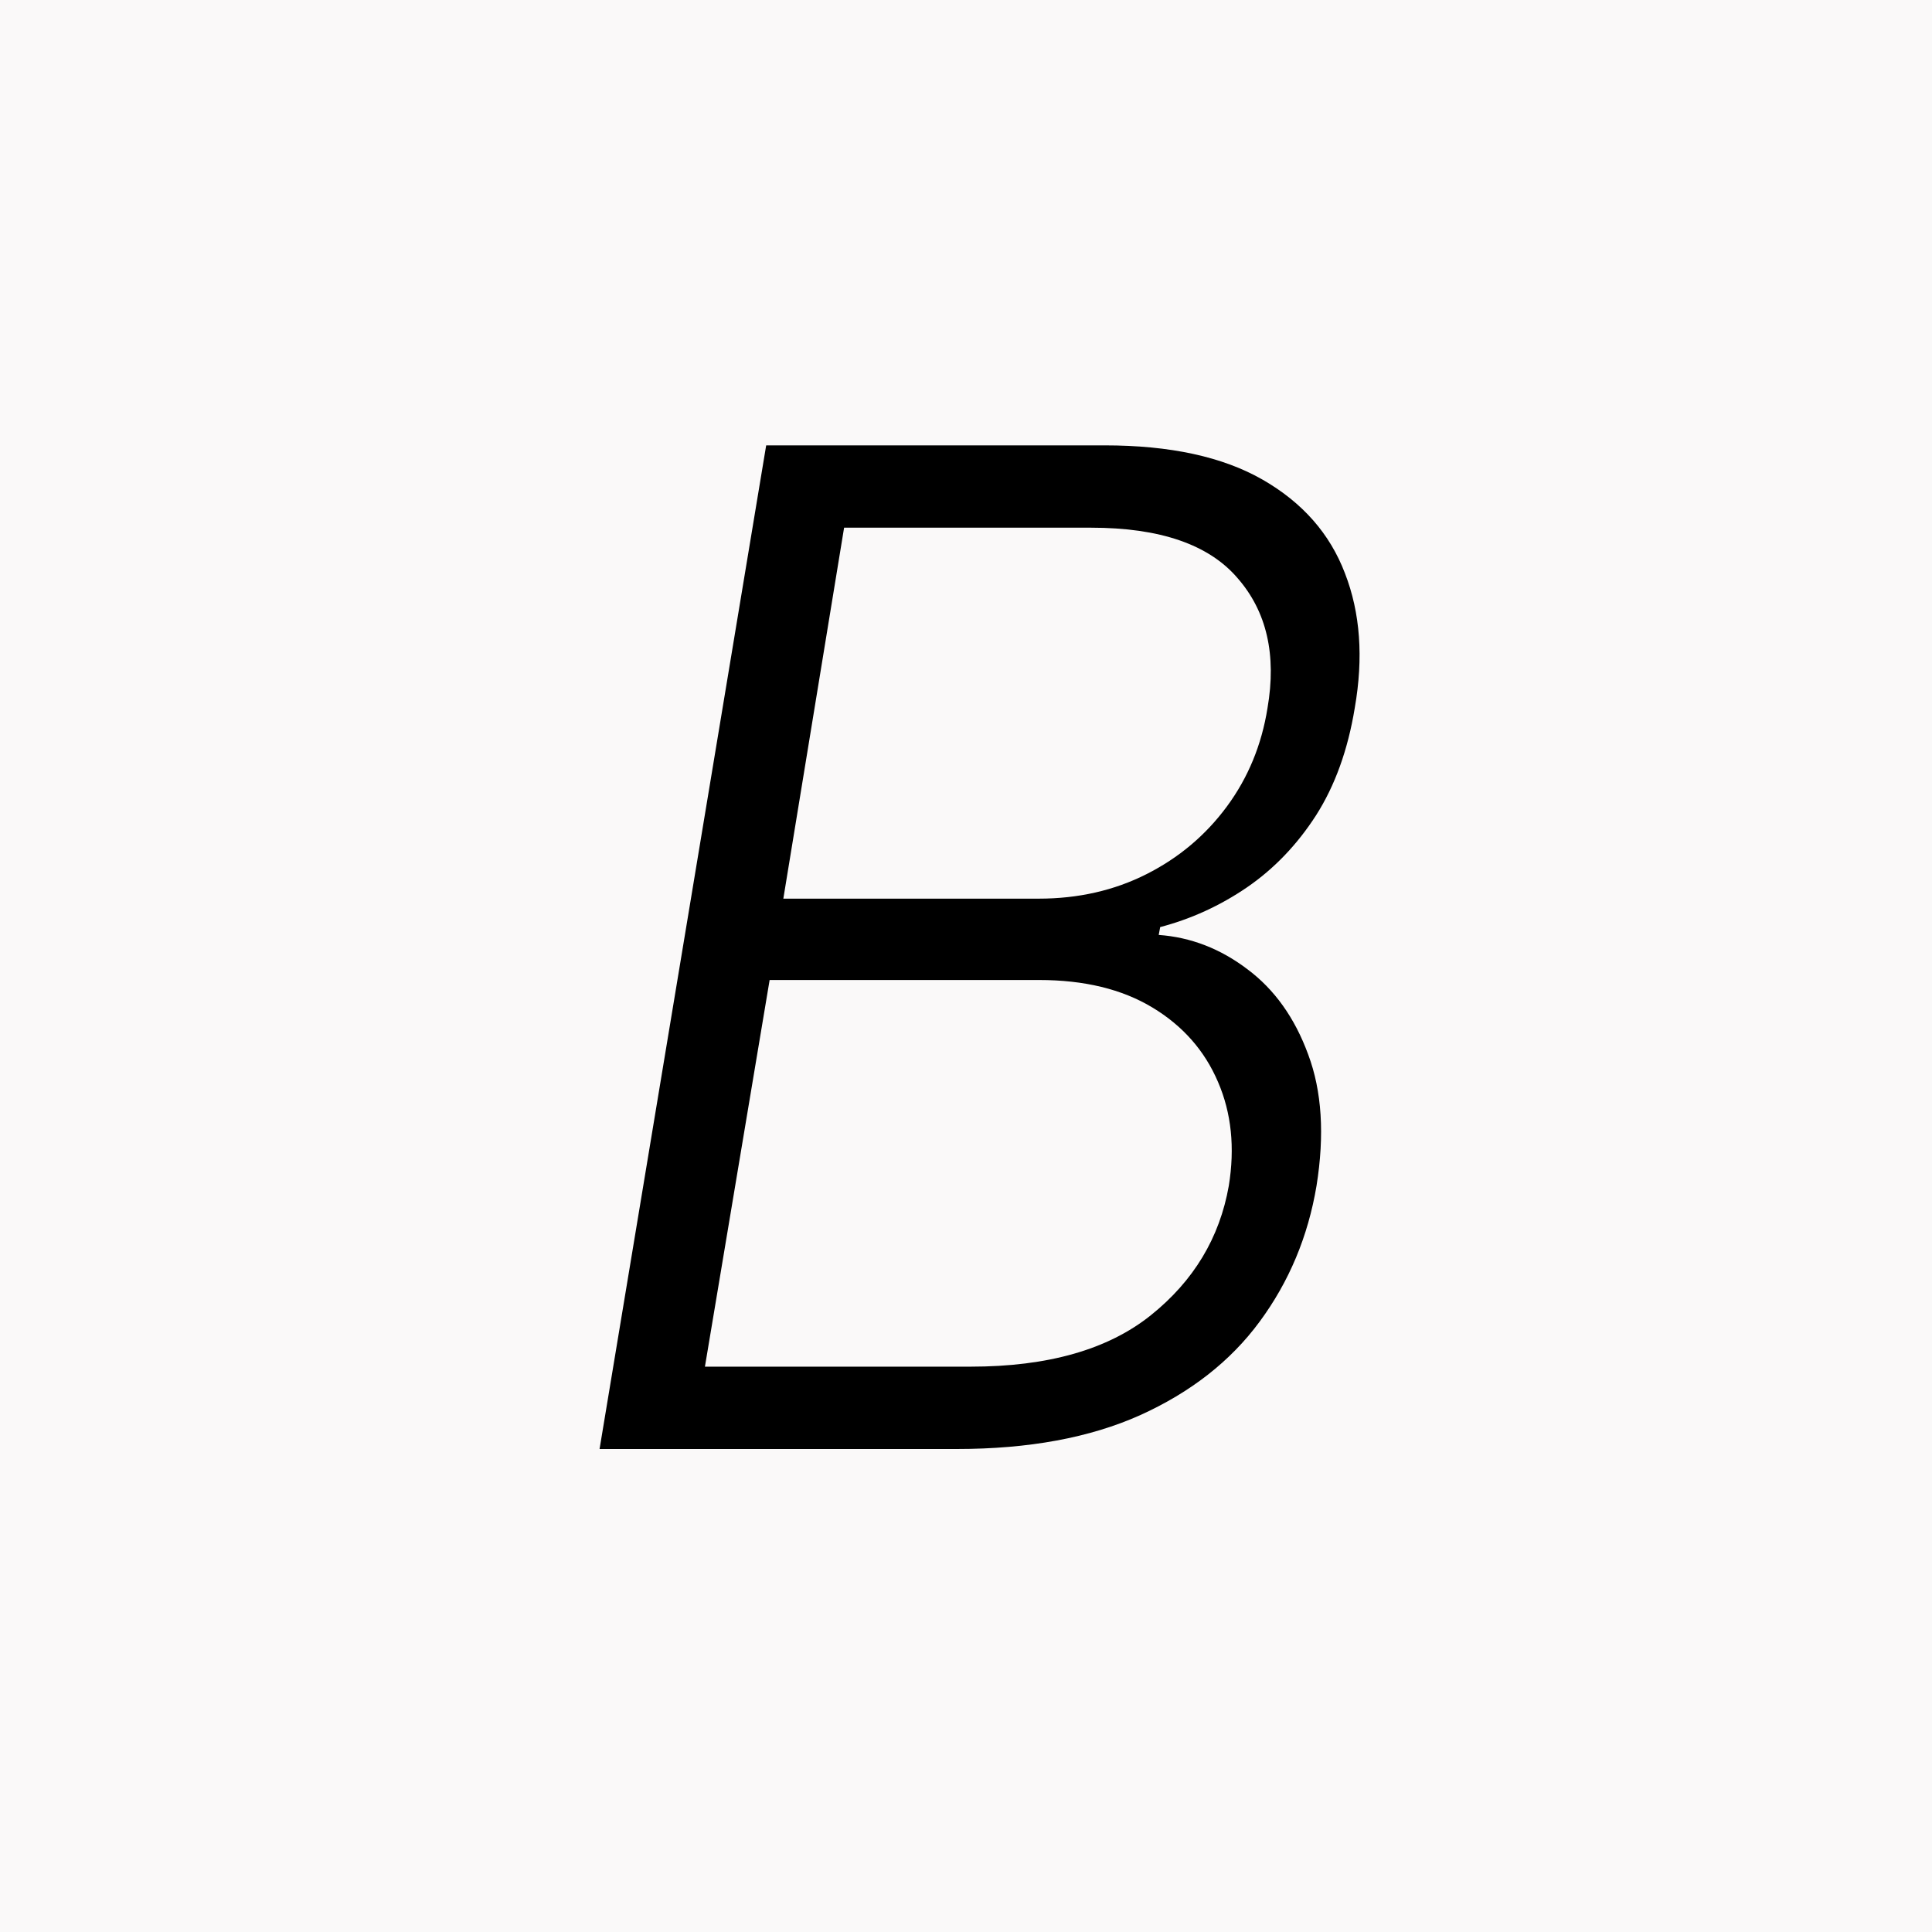 <svg width="84" height="84" viewBox="0 0 84 84" fill="none" xmlns="http://www.w3.org/2000/svg">
<rect width="84" height="84" fill="#FAF9F9"/>
<path d="M26.068 63L33.312 19.364H48.035C50.876 19.364 53.163 19.861 54.896 20.855C56.629 21.849 57.822 23.206 58.476 24.925C59.144 26.643 59.285 28.597 58.902 30.784C58.604 32.602 58.043 34.158 57.219 35.45C56.395 36.729 55.394 37.773 54.215 38.582C53.05 39.378 51.793 39.953 50.443 40.308L50.379 40.649C51.771 40.749 53.057 41.246 54.236 42.141C55.415 43.021 56.295 44.257 56.878 45.848C57.474 47.439 57.595 49.342 57.24 51.558C56.871 53.76 56.047 55.727 54.769 57.46C53.504 59.179 51.771 60.535 49.57 61.53C47.382 62.51 44.726 63 41.601 63H26.068ZM30.649 59.42H42.197C45.564 59.42 48.178 58.675 50.038 57.183C51.899 55.692 53.028 53.817 53.426 51.558C53.696 49.896 53.54 48.391 52.957 47.041C52.375 45.678 51.423 44.598 50.102 43.803C48.781 43.007 47.141 42.609 45.18 42.609H33.462L30.649 59.42ZM34.058 39.072H45.159C46.878 39.072 48.44 38.717 49.847 38.007C51.253 37.297 52.418 36.317 53.341 35.067C54.264 33.817 54.854 32.389 55.109 30.784C55.507 28.469 55.074 26.587 53.81 25.138C52.56 23.675 50.436 22.943 47.439 22.943H36.7L34.058 39.072Z" fill="black"/>
</svg>
